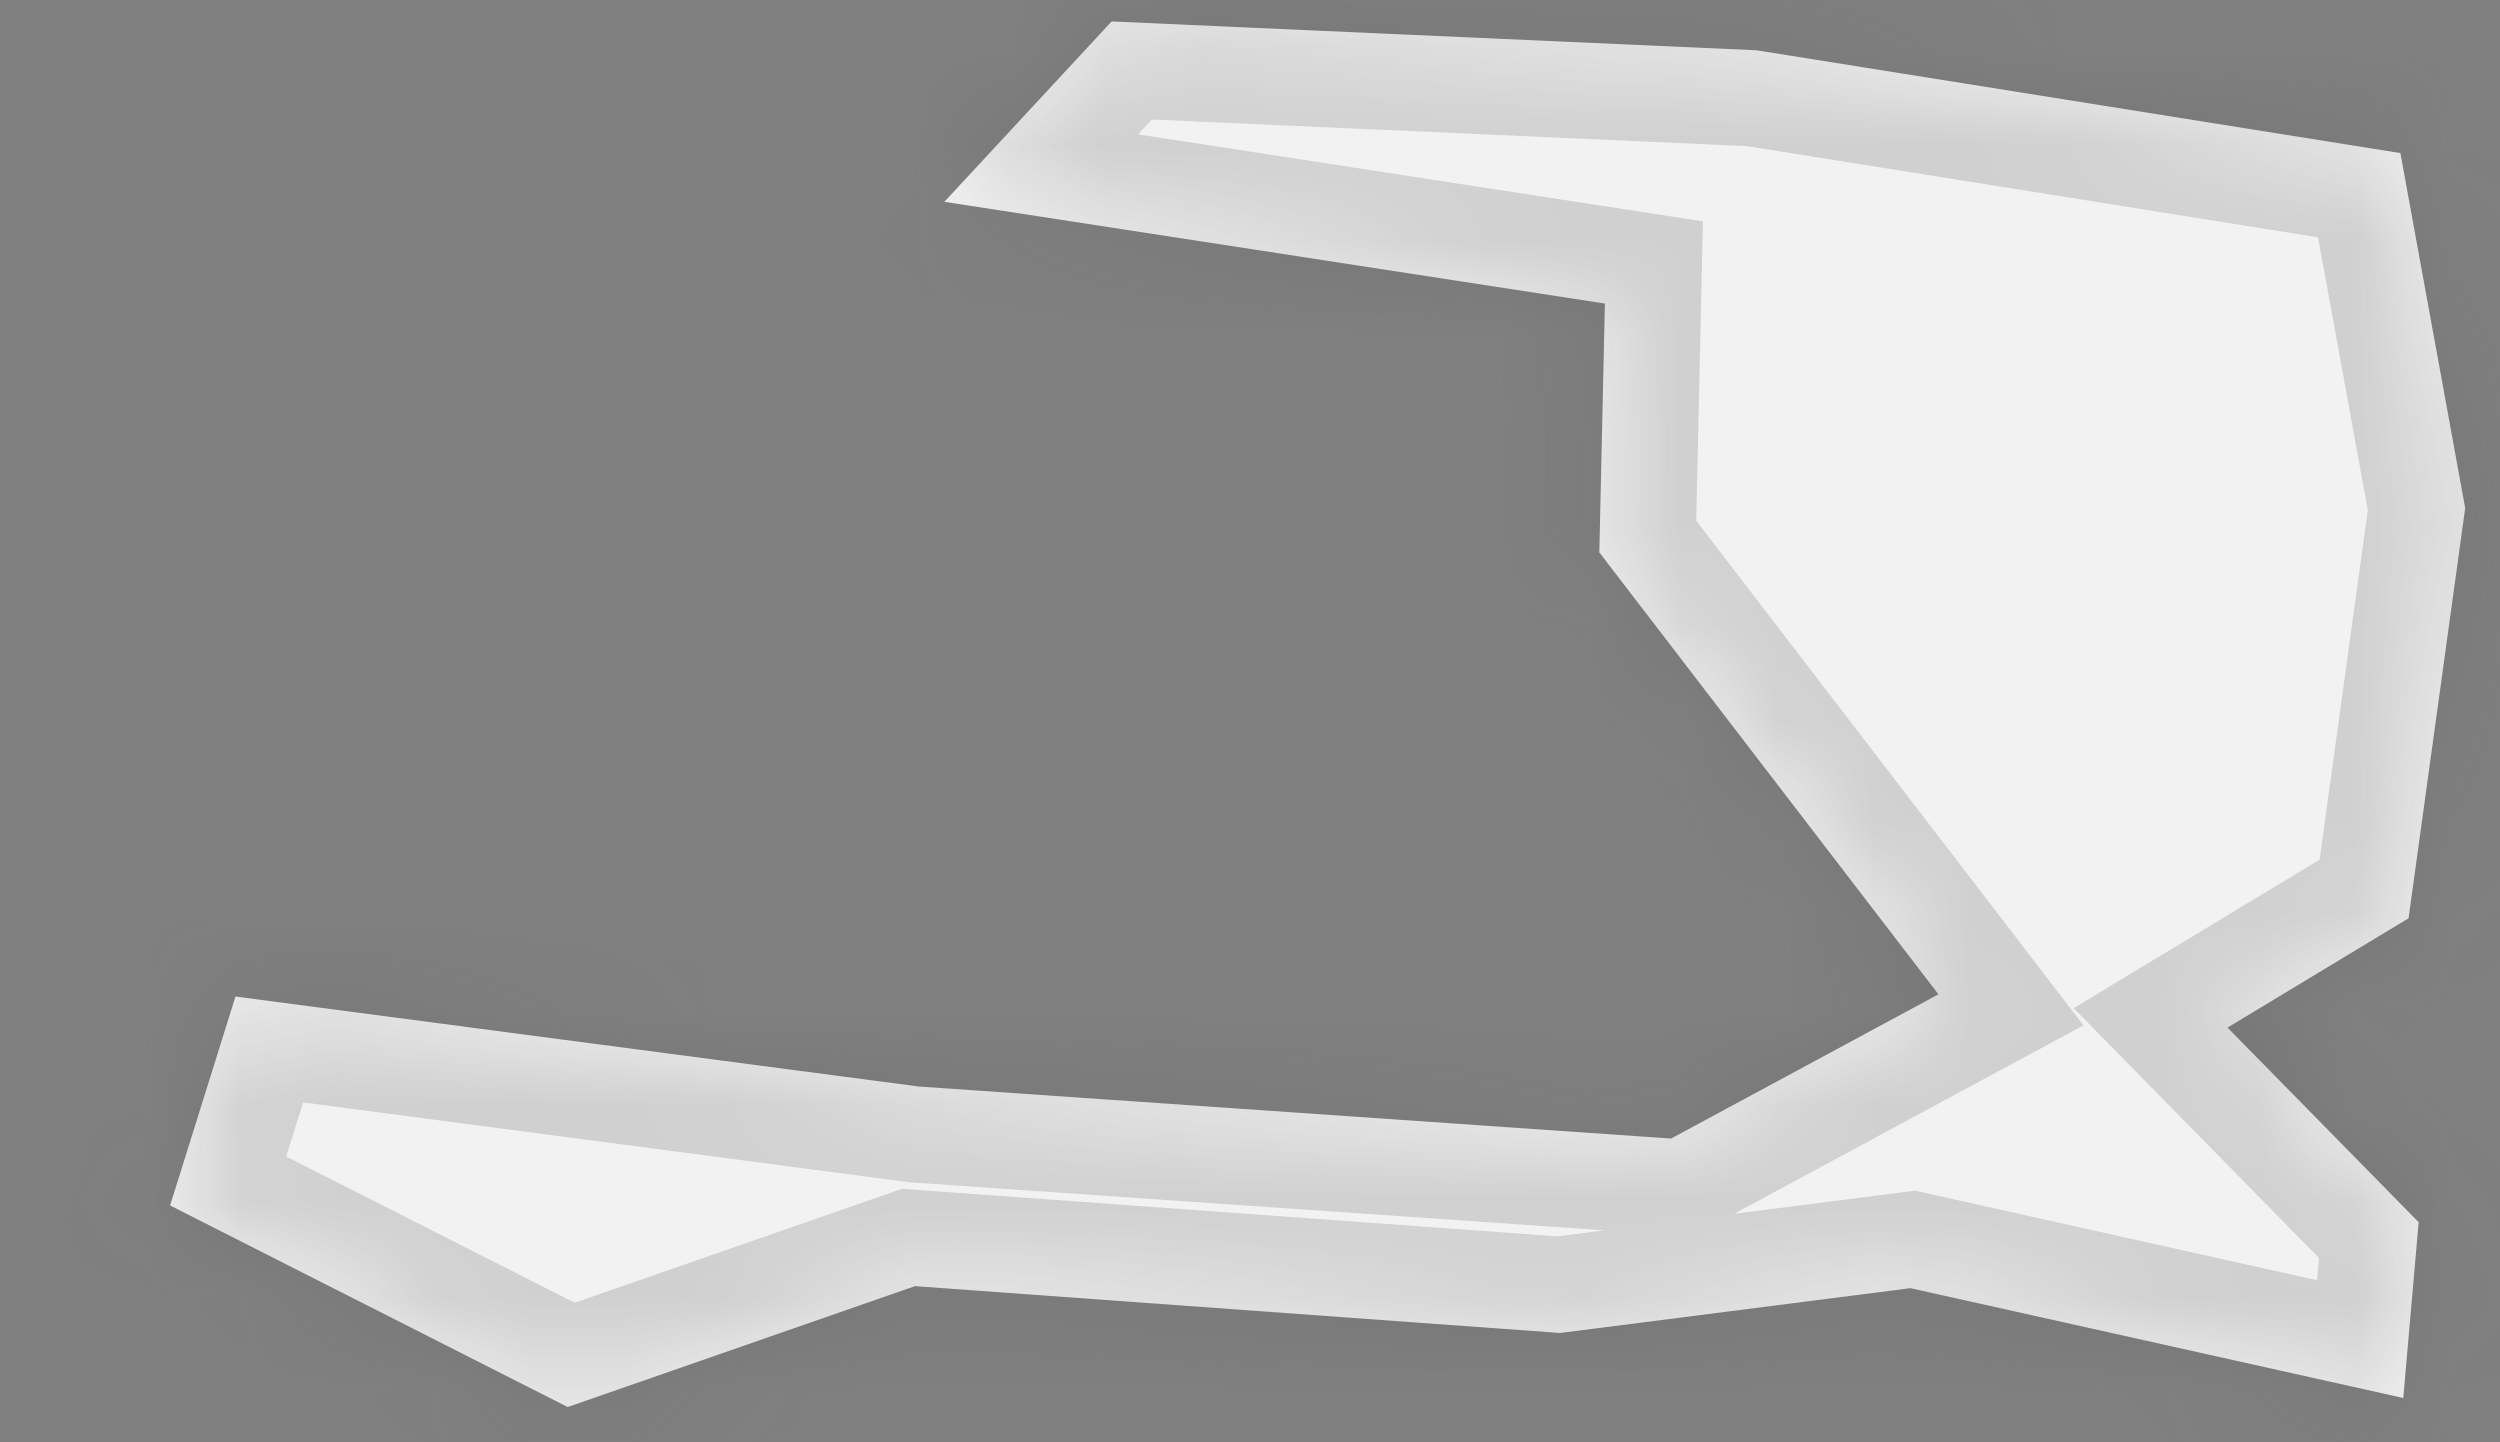 ﻿<?xml version="1.0" encoding="utf-8"?>
<svg version="1.1" xmlns:xlink="http://www.w3.org/1999/xlink" width="26px" height="15px" xmlns="http://www.w3.org/2000/svg">
  <rect width="100%" height="100%" fill="#808080" stroke="none"/>
  <defs>
    <mask fill="white" id="clip664">
      <path d="M 9.821 2.099  C 9.821 2.099  11.561 0.223  11.561 0.223  C 11.561 0.223  18.268 0.523  18.268 0.523  C 18.268 0.523  24.964 1.592  24.964 1.592  C 24.964 1.592  25.638 5.284  25.638 5.284  C 25.638 5.284  25.049 9.55  25.049 9.55  C 25.049 9.55  23.166 10.687  23.166 10.687  C 23.166 10.687  25.154 12.711  25.154 12.711  C 25.154 12.711  24.994 14.539  24.994 14.539  C 24.994 14.539  19.868 13.397  19.868 13.397  C 19.868 13.397  16.226 13.863  16.226 13.863  C 16.226 13.863  9.515 13.376  9.515 13.376  C 9.515 13.376  5.904 14.633  5.904 14.633  C 5.904 14.633  1.769 12.537  1.769 12.537  C 1.769 12.537  2.449 10.364  2.449 10.364  C 2.449 10.364  9.557 11.3  9.557 11.3  C 9.557 11.3  17.379 11.841  17.379 11.841  C 17.379 11.841  20.16 10.341  20.16 10.341  C 20.16 10.341  16.633 5.745  16.633 5.745  C 16.633 5.745  16.691 3.157  16.691 3.157  C 16.691 3.157  9.821 2.099  9.821 2.099  Z " fill-rule="evenodd" />
    </mask>
  </defs>
  <g transform="matrix(1 0 0 1 -1218 -1911 )">
    <path d="M 9.821 2.099  C 9.821 2.099  11.561 0.223  11.561 0.223  C 11.561 0.223  18.268 0.523  18.268 0.523  C 18.268 0.523  24.964 1.592  24.964 1.592  C 24.964 1.592  25.638 5.284  25.638 5.284  C 25.638 5.284  25.049 9.55  25.049 9.55  C 25.049 9.55  23.166 10.687  23.166 10.687  C 23.166 10.687  25.154 12.711  25.154 12.711  C 25.154 12.711  24.994 14.539  24.994 14.539  C 24.994 14.539  19.868 13.397  19.868 13.397  C 19.868 13.397  16.226 13.863  16.226 13.863  C 16.226 13.863  9.515 13.376  9.515 13.376  C 9.515 13.376  5.904 14.633  5.904 14.633  C 5.904 14.633  1.769 12.537  1.769 12.537  C 1.769 12.537  2.449 10.364  2.449 10.364  C 2.449 10.364  9.557 11.3  9.557 11.3  C 9.557 11.3  17.379 11.841  17.379 11.841  C 17.379 11.841  20.16 10.341  20.16 10.341  C 20.16 10.341  16.633 5.745  16.633 5.745  C 16.633 5.745  16.691 3.157  16.691 3.157  C 16.691 3.157  9.821 2.099  9.821 2.099  Z " fill-rule="nonzero" fill="#f2f2f2" stroke="none" transform="matrix(1 0 0 1 1218 1911 )" />
    <path d="M 9.821 2.099  C 9.821 2.099  11.561 0.223  11.561 0.223  C 11.561 0.223  18.268 0.523  18.268 0.523  C 18.268 0.523  24.964 1.592  24.964 1.592  C 24.964 1.592  25.638 5.284  25.638 5.284  C 25.638 5.284  25.049 9.55  25.049 9.55  C 25.049 9.55  23.166 10.687  23.166 10.687  C 23.166 10.687  25.154 12.711  25.154 12.711  C 25.154 12.711  24.994 14.539  24.994 14.539  C 24.994 14.539  19.868 13.397  19.868 13.397  C 19.868 13.397  16.226 13.863  16.226 13.863  C 16.226 13.863  9.515 13.376  9.515 13.376  C 9.515 13.376  5.904 14.633  5.904 14.633  C 5.904 14.633  1.769 12.537  1.769 12.537  C 1.769 12.537  2.449 10.364  2.449 10.364  C 2.449 10.364  9.557 11.3  9.557 11.3  C 9.557 11.3  17.379 11.841  17.379 11.841  C 17.379 11.841  20.16 10.341  20.16 10.341  C 20.16 10.341  16.633 5.745  16.633 5.745  C 16.633 5.745  16.691 3.157  16.691 3.157  C 16.691 3.157  9.821 2.099  9.821 2.099  Z " stroke-width="2" stroke="#505050" fill="none" stroke-opacity="0.212" transform="matrix(1 0 0 1 1218 1911 )" mask="url(#clip664)" />
  </g>
</svg>